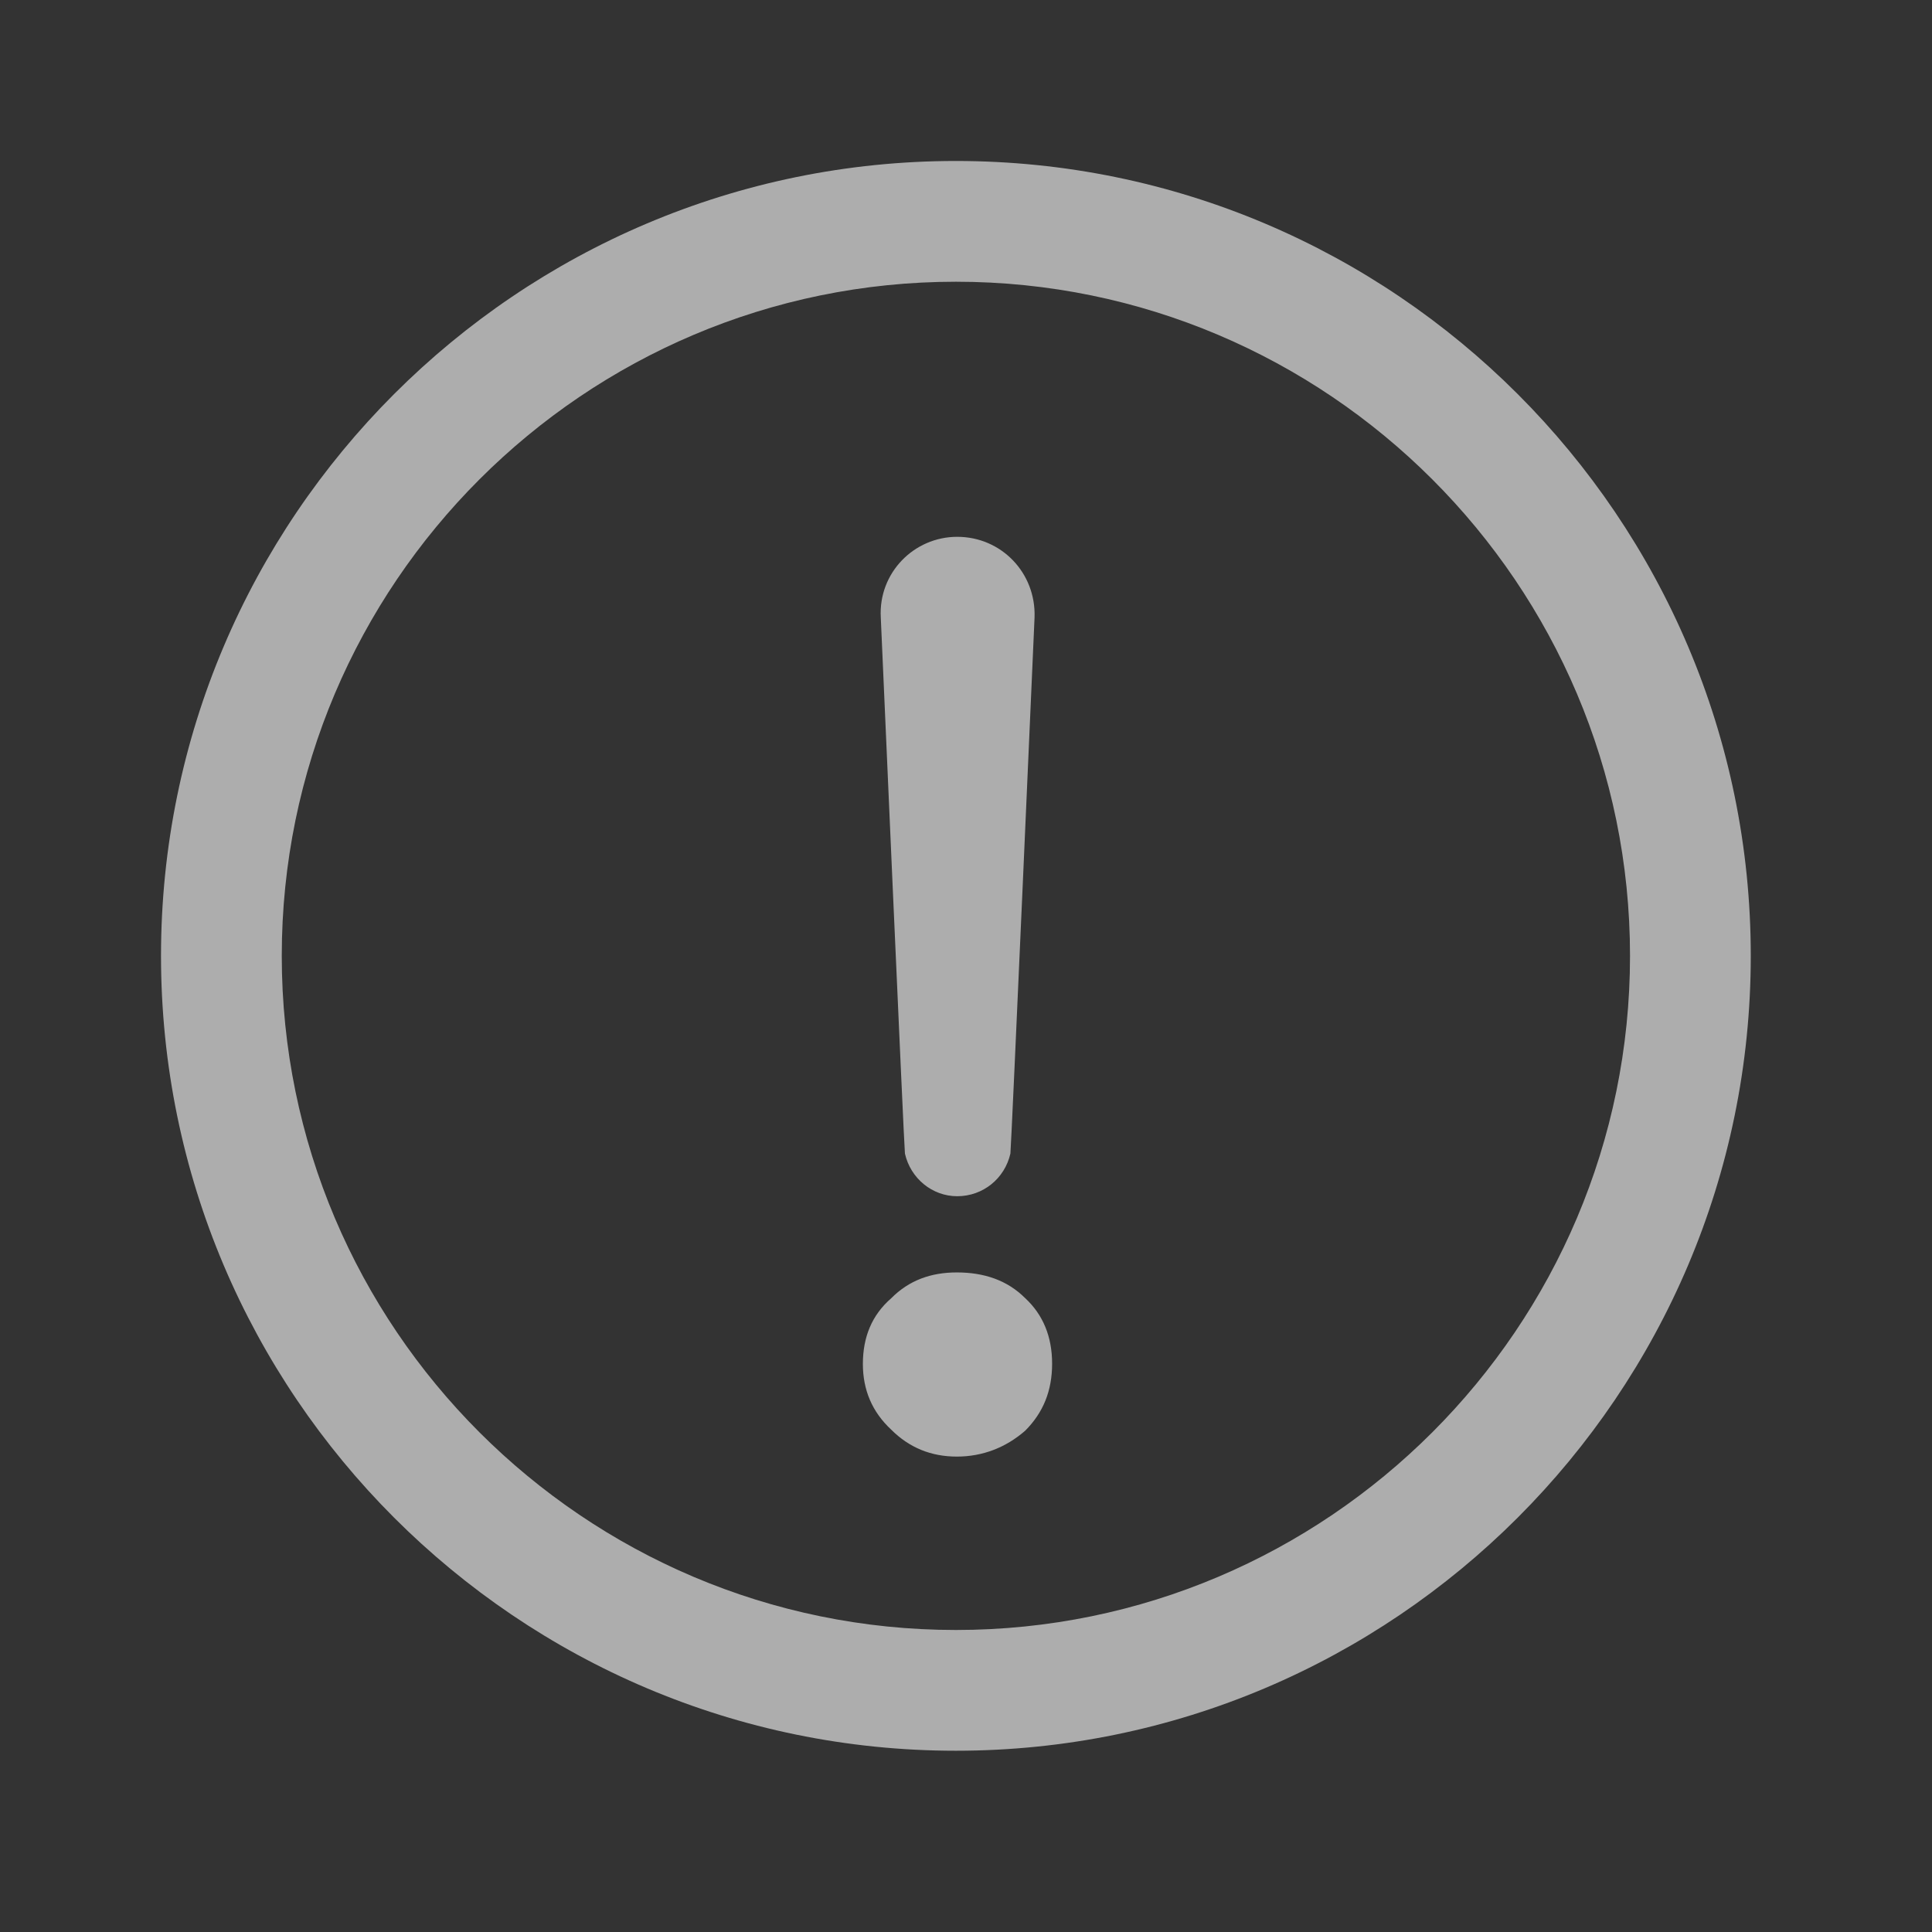<svg width="44px" height="44px" viewBox="0 0 56 56" fill="none" xmlns="http://www.w3.org/2000/svg">
<rect x="0" y="0" width="56" height="56" fill="#333333" stroke="none"/>
<g id="Remind-circle">
<path id="&#229;&#155;&#190;&#230;&#160;&#135;&#233;&#162;&#156;&#232;&#137;&#178;" fill-rule="evenodd" clip-rule="evenodd" d="M27.707 4.666C15.003 4.666 4.667 15.002 4.667 27.706C4.667 40.41 15.003 50.746 27.707 50.746C40.411 50.746 50.747 40.41 50.747 27.706C50.747 15.002 40.411 4.666 27.707 4.666ZM27.707 47.246C16.933 47.246 8.167 38.479 8.167 27.706C8.167 16.932 16.933 8.166 27.707 8.166C38.48 8.166 47.247 16.932 47.247 27.706C47.247 38.479 38.48 47.246 27.707 47.246ZM27.745 15.56C26.487 15.56 25.459 16.61 25.53 17.895C25.53 17.895 26.208 33.344 26.23 33.437C26.394 34.159 27.023 34.673 27.745 34.673C28.494 34.673 29.123 34.159 29.287 33.437C29.309 33.344 29.987 17.895 29.987 17.895C30.031 16.61 29.03 15.56 27.745 15.56ZM27.734 36.882C26.99 36.882 26.351 37.107 25.831 37.632C25.273 38.118 25.011 38.753 25.011 39.535C25.011 40.279 25.273 40.918 25.831 41.438C26.356 41.963 26.99 42.22 27.734 42.22C28.483 42.22 29.156 41.957 29.714 41.471C30.239 40.946 30.496 40.311 30.496 39.529C30.496 38.742 30.233 38.107 29.714 37.626C29.194 37.107 28.522 36.882 27.734 36.882Z" fill="white" fill-opacity="0.6"/>
</g>
</svg>

